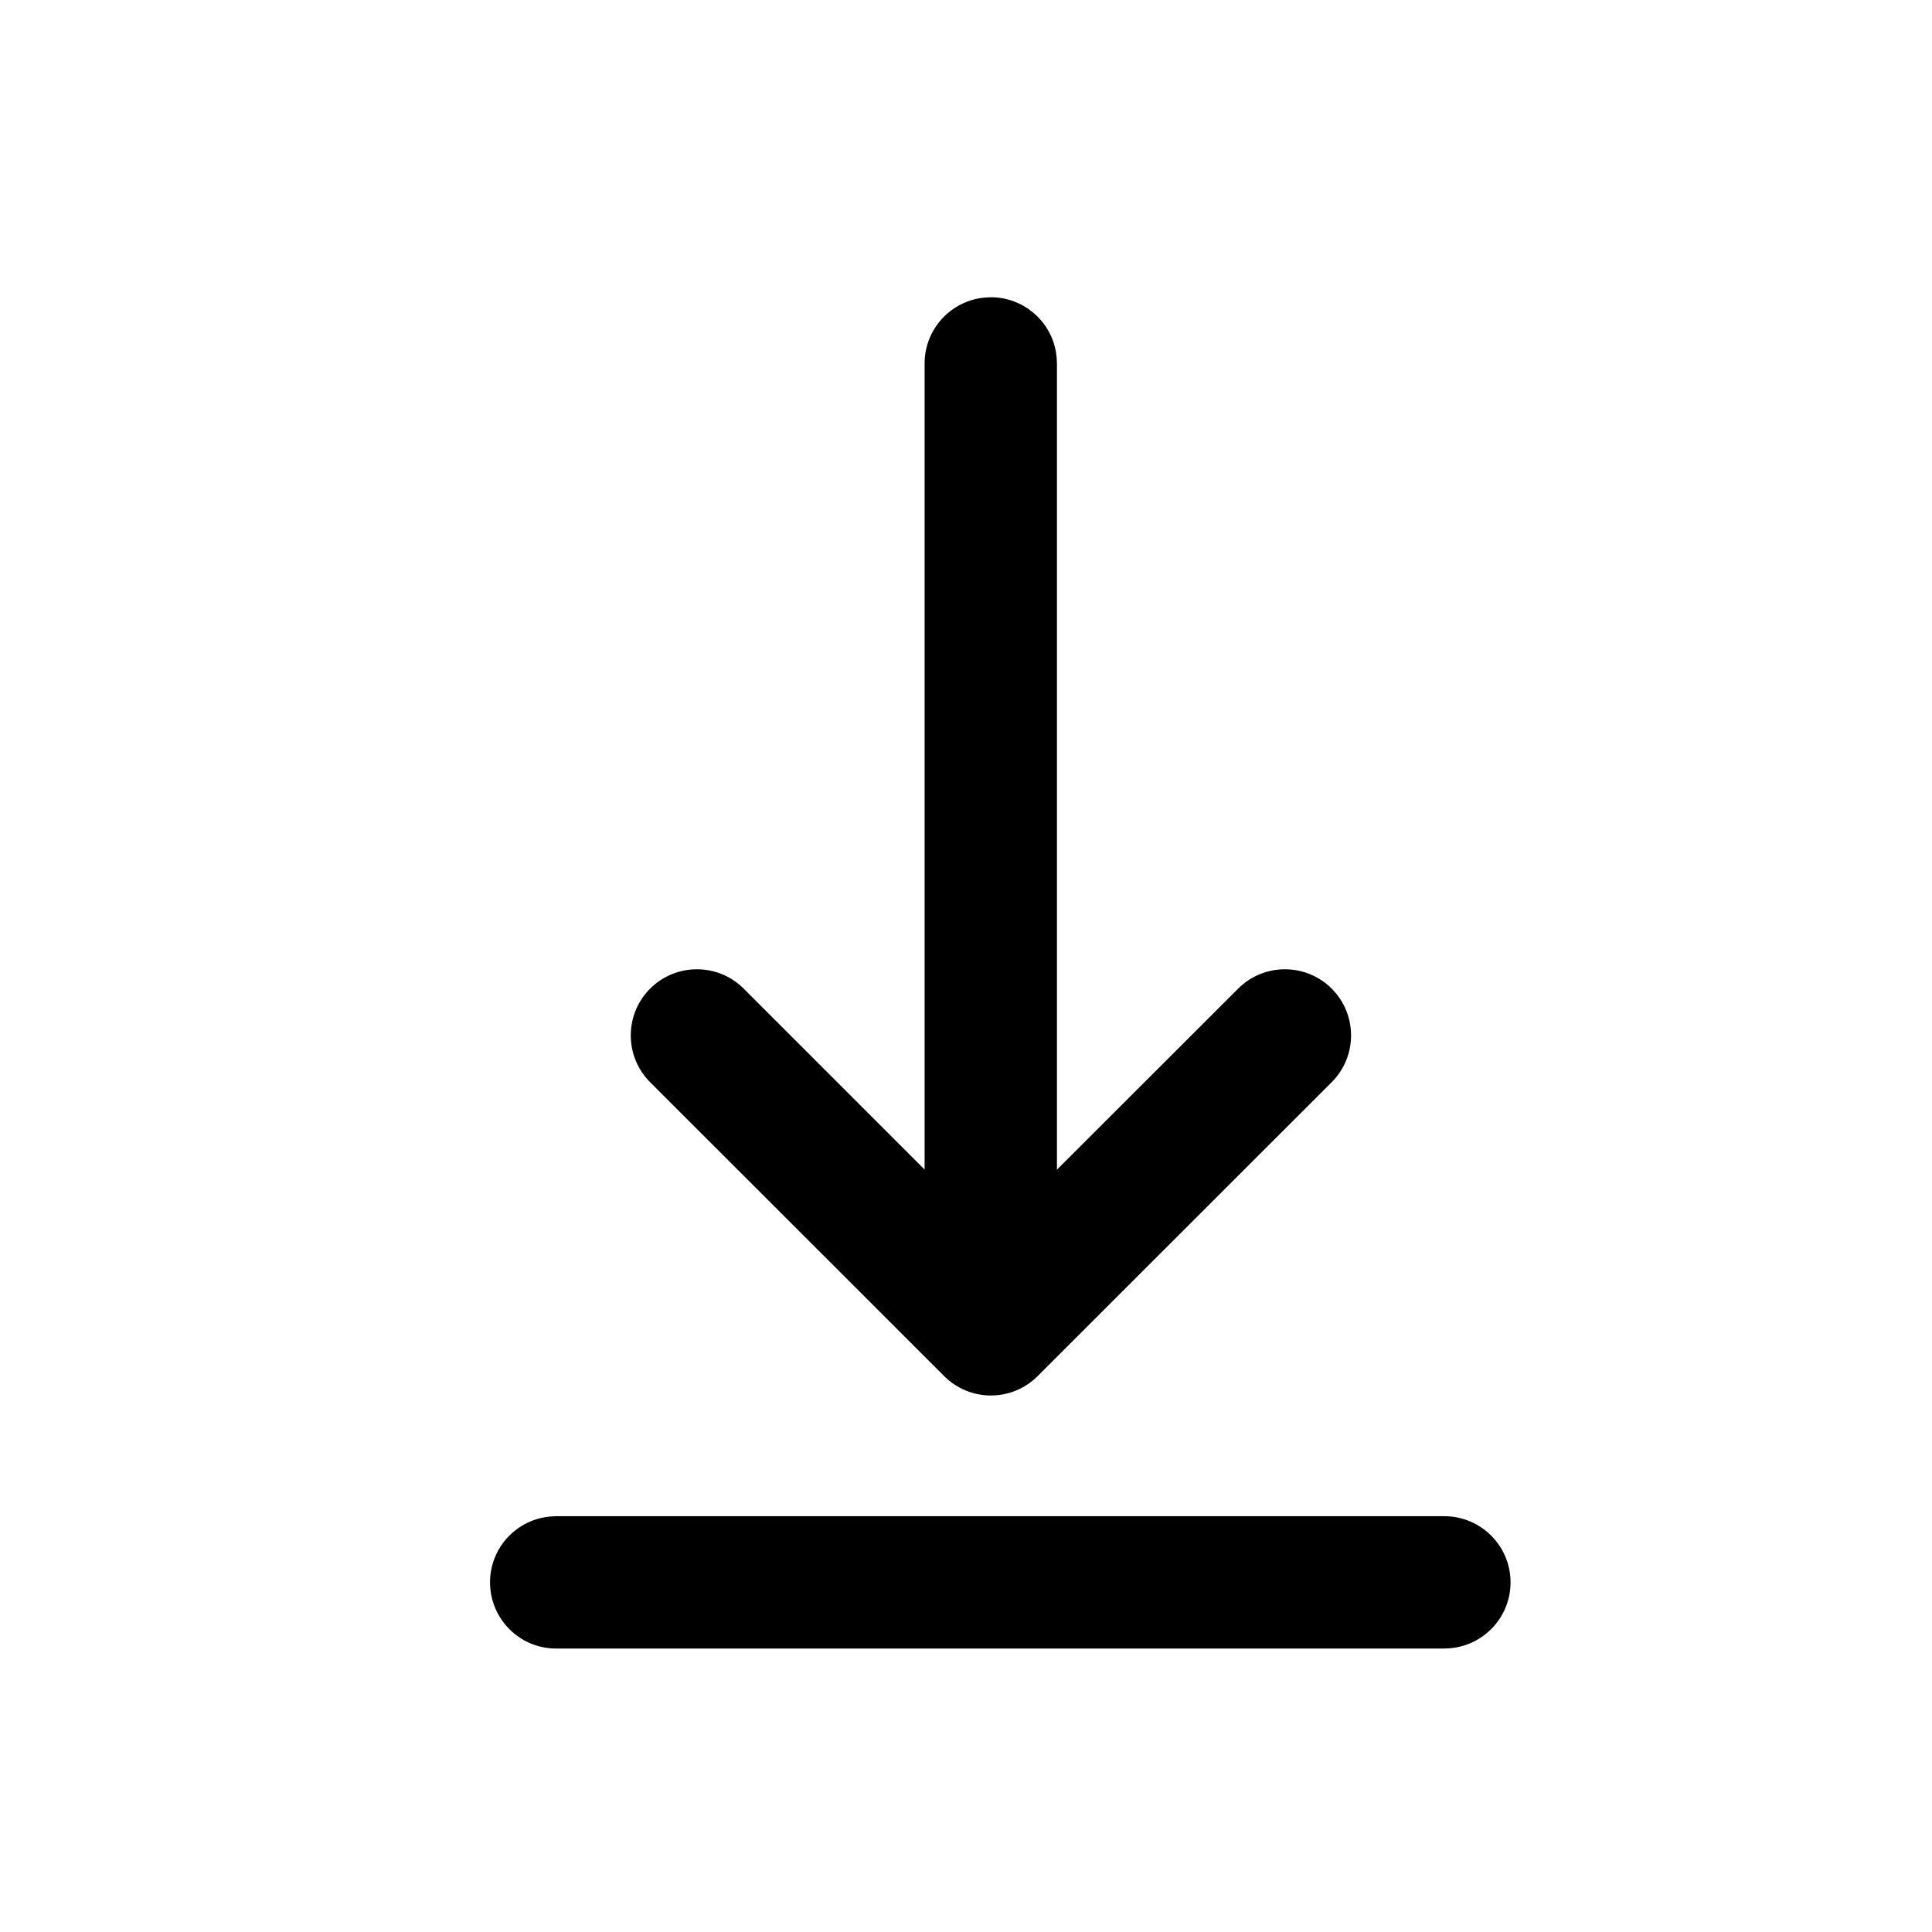 <svg width="14" height="14" viewBox="0 0 14 14" fill="none" xmlns="http://www.w3.org/2000/svg">
<path d="M4.03 10.987H10.466C10.731 10.987 10.946 11.202 10.946 11.466C10.946 11.718 10.752 11.924 10.506 11.944L10.466 11.946H4.03C3.765 11.946 3.551 11.731 3.551 11.466C3.551 11.215 3.744 11.009 3.991 10.989L4.03 10.987H10.466H4.03ZM7.14 2.156L7.18 2.154C7.431 2.154 7.638 2.348 7.657 2.594L7.659 2.634V8.476L8.972 7.164C9.159 6.977 9.463 6.977 9.65 7.164C9.837 7.351 9.837 7.655 9.65 7.842L7.519 9.972C7.332 10.159 7.029 10.159 6.842 9.972L4.711 7.842C4.524 7.655 4.524 7.351 4.711 7.164C4.898 6.977 5.202 6.977 5.389 7.164L6.7 8.475V2.634C6.7 2.382 6.894 2.176 7.14 2.156L7.18 2.154L7.14 2.156Z" fill="black"/>
</svg>
